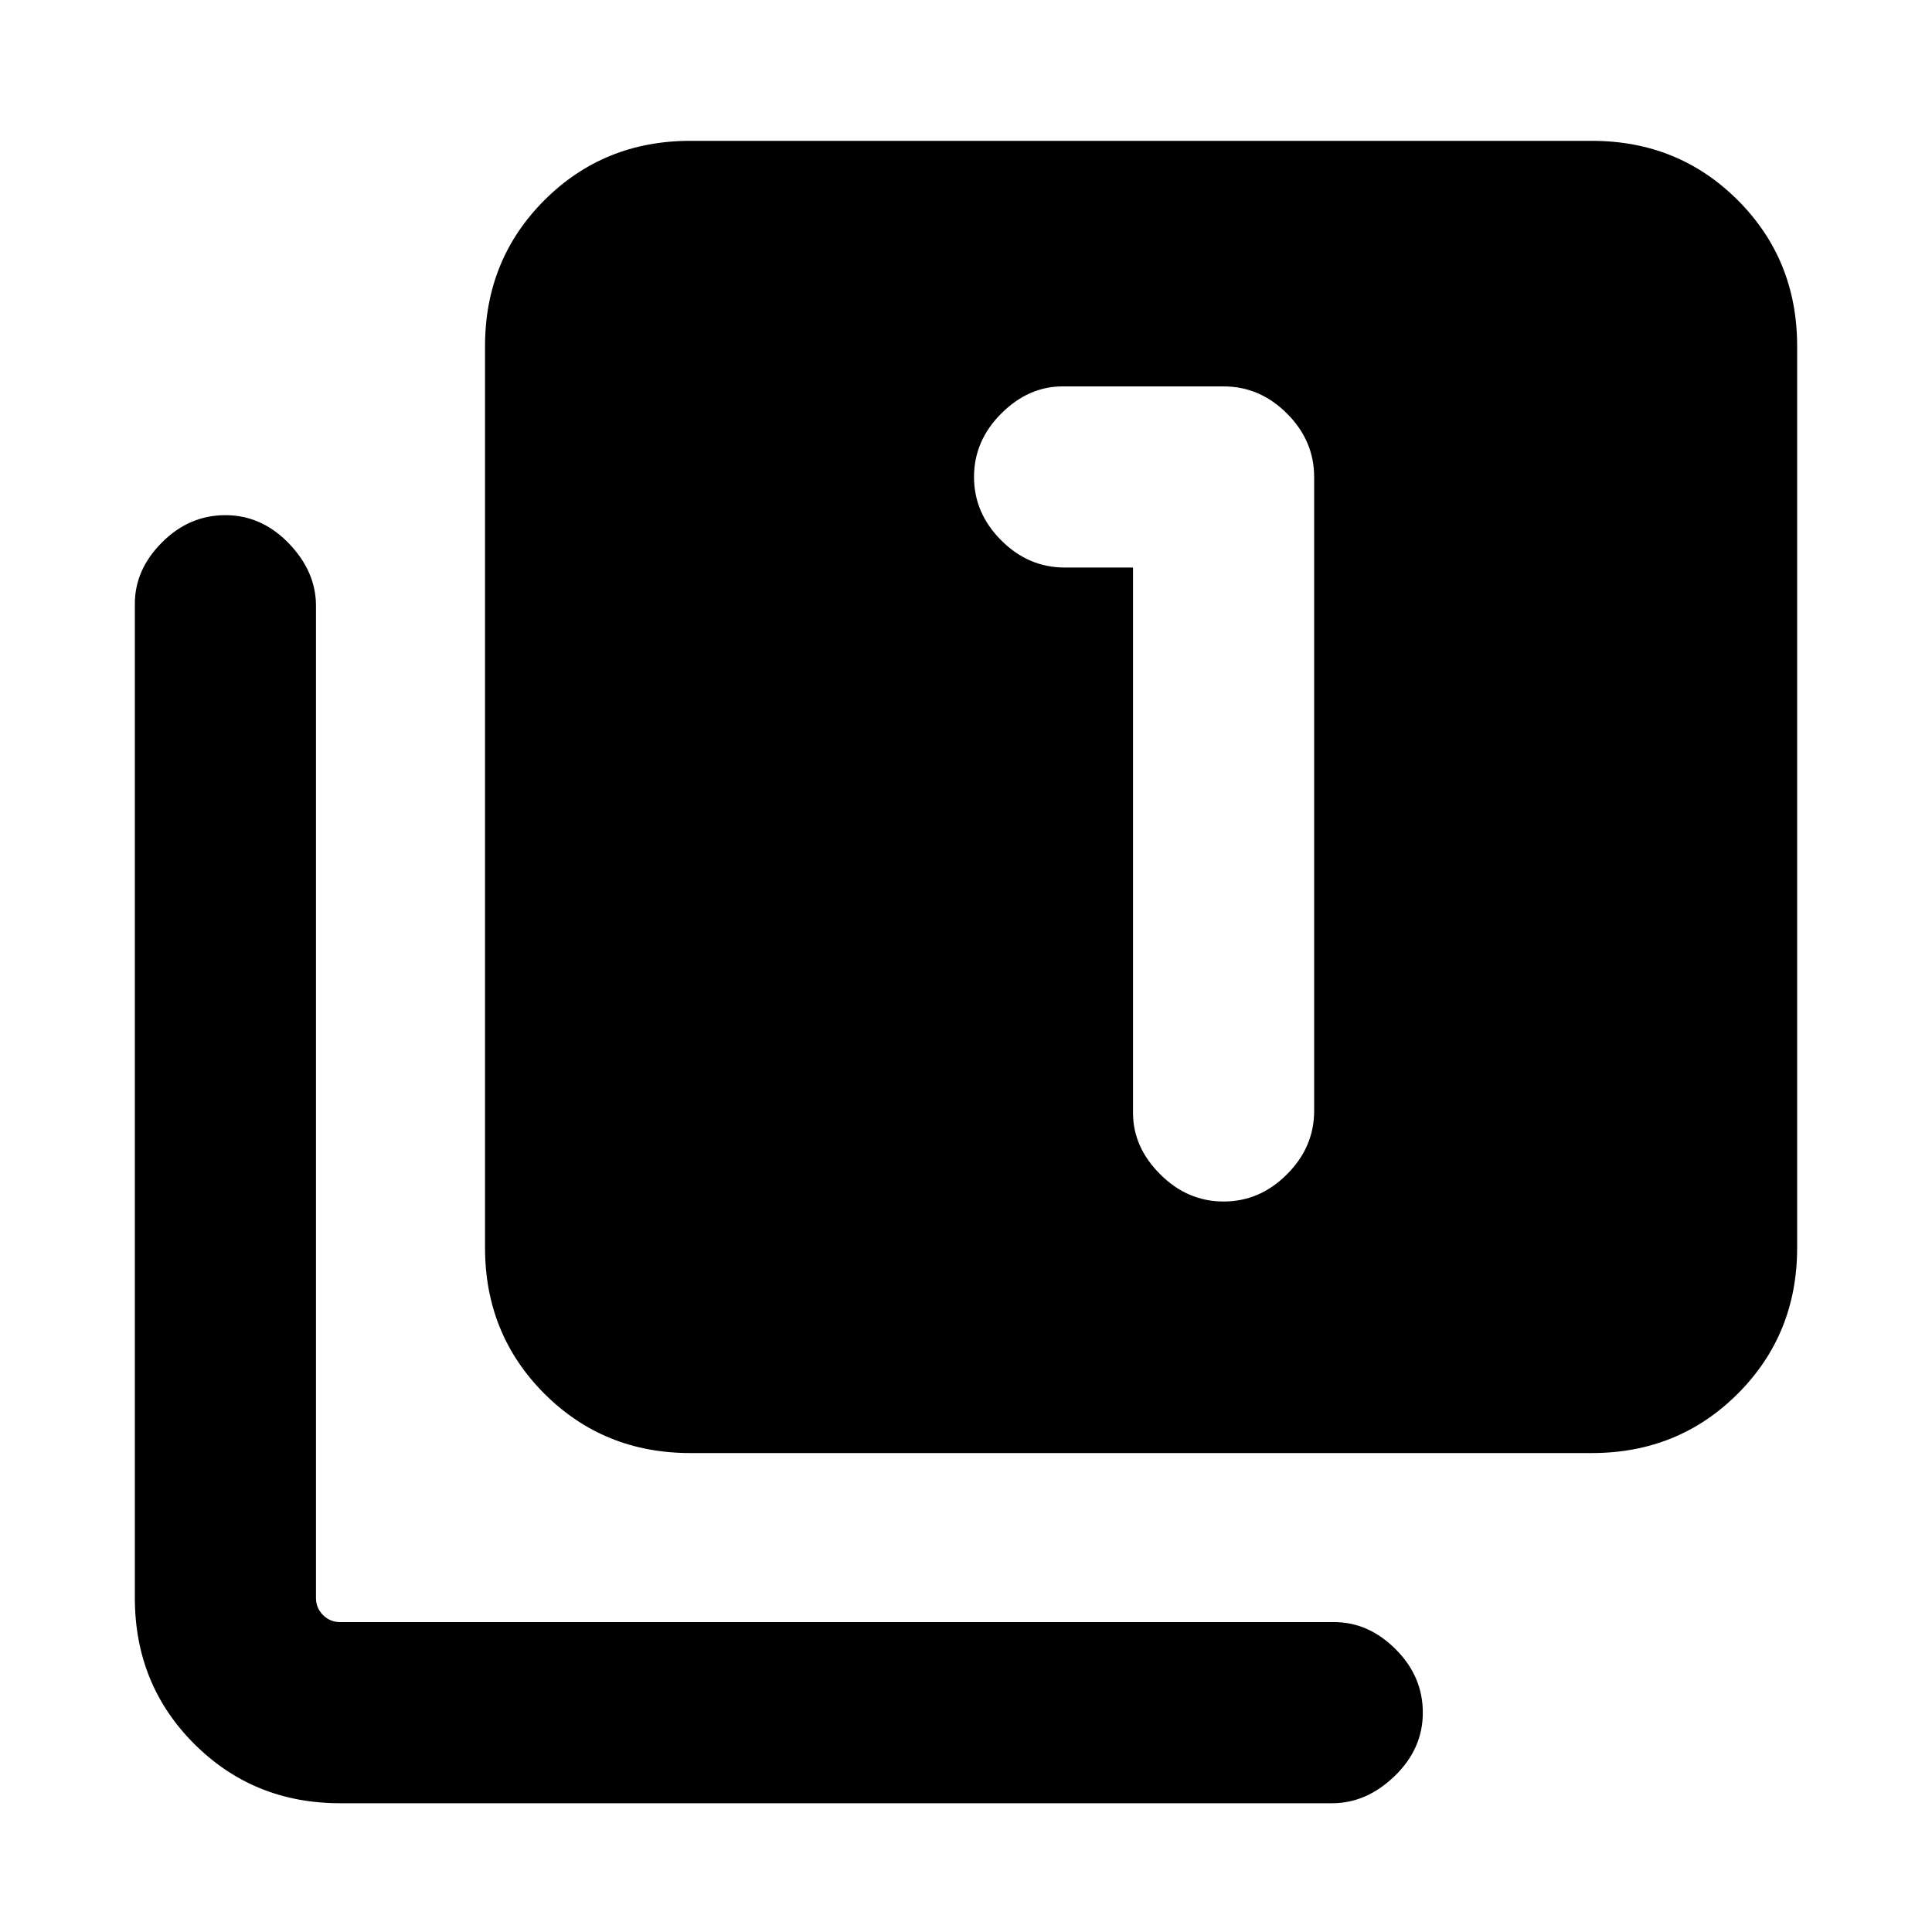 <svg xmlns="http://www.w3.org/2000/svg" height="20" width="20"><path d="M12.667 12.438Q13.042 12.438 13.323 12.156Q13.604 11.875 13.604 11.5V4.938Q13.604 4.562 13.323 4.281Q13.042 4 12.667 4H11Q10.646 4 10.365 4.281Q10.083 4.562 10.083 4.938Q10.083 5.312 10.365 5.594Q10.646 5.875 11.021 5.875H11.729V11.521Q11.729 11.875 12.01 12.156Q12.292 12.438 12.667 12.438ZM7.146 15.042Q6.25 15.042 5.635 14.427Q5.021 13.812 5.021 12.917V3.583Q5.021 2.688 5.635 2.073Q6.25 1.458 7.146 1.458H16.479Q17.375 1.458 17.99 2.073Q18.604 2.688 18.604 3.583V12.917Q18.604 13.812 17.99 14.427Q17.375 15.042 16.479 15.042ZM3.521 18.667Q2.625 18.667 2.01 18.052Q1.396 17.438 1.396 16.542V6.25Q1.396 5.896 1.677 5.615Q1.958 5.333 2.333 5.333Q2.708 5.333 2.99 5.625Q3.271 5.917 3.271 6.271V16.542Q3.271 16.646 3.344 16.719Q3.417 16.792 3.521 16.792H13.812Q14.167 16.792 14.448 17.073Q14.729 17.354 14.729 17.729Q14.729 18.104 14.438 18.385Q14.146 18.667 13.792 18.667Z"/></svg>